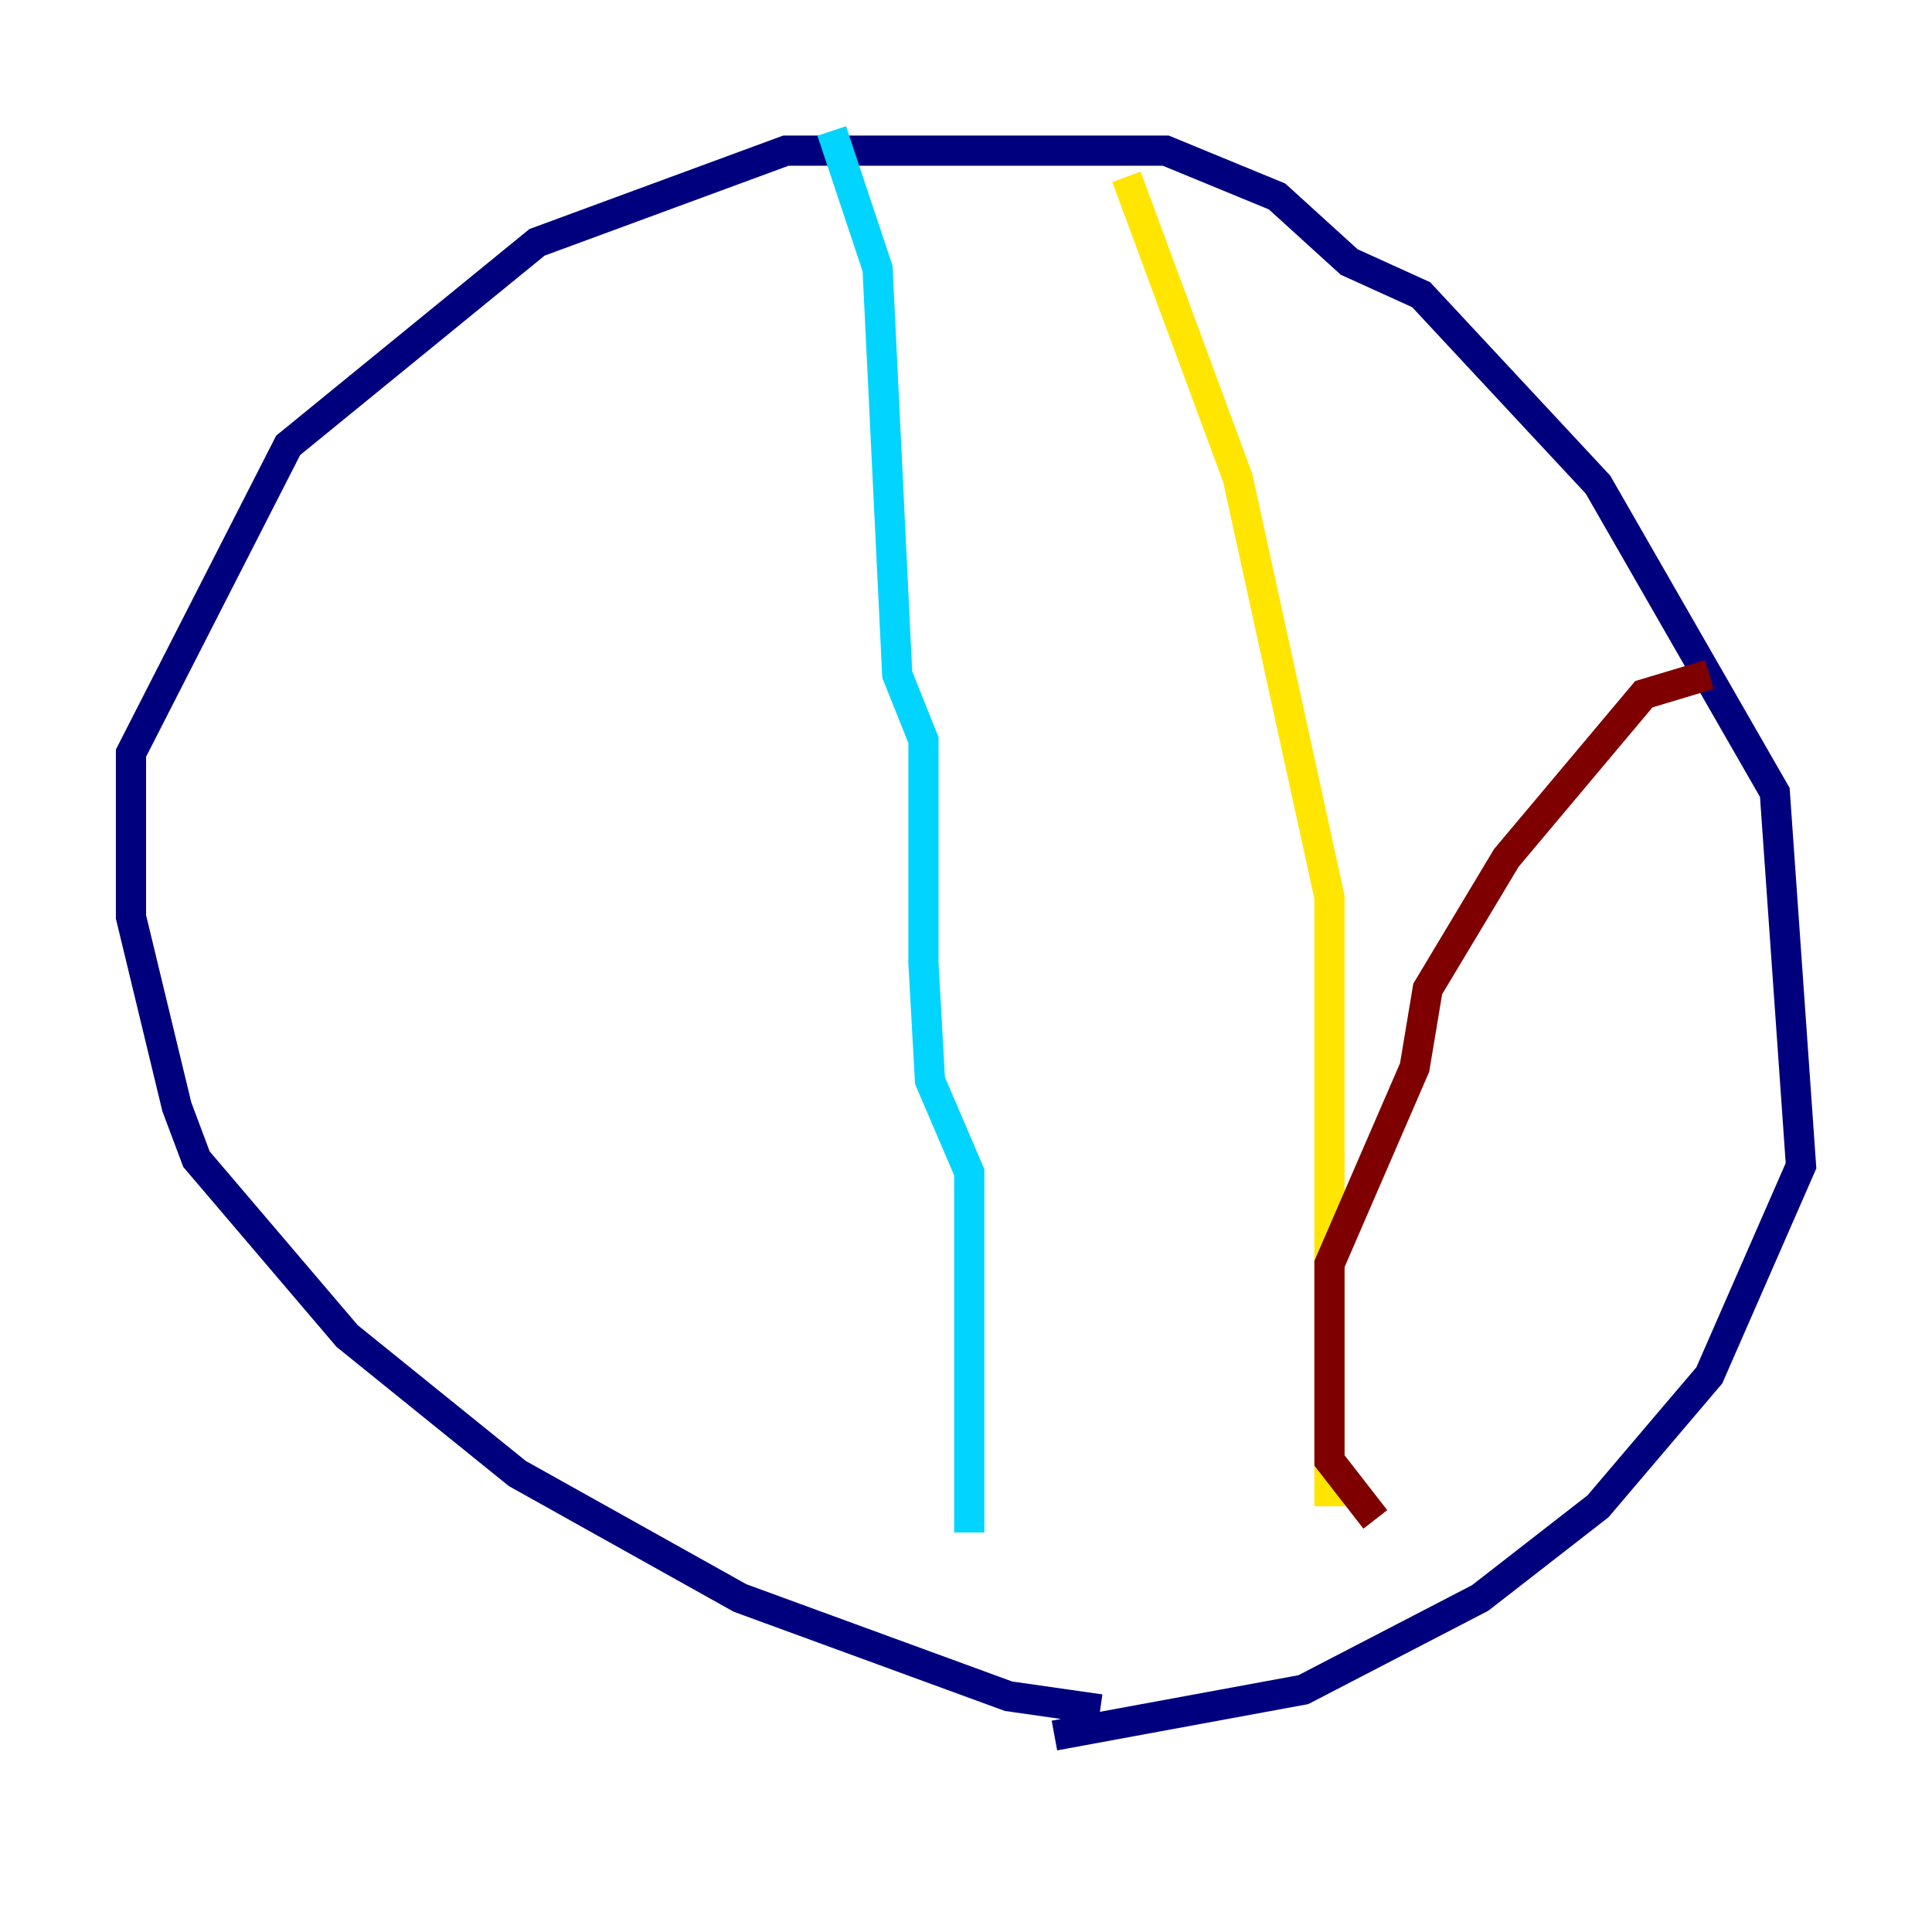 <?xml version="1.0" encoding="utf-8" ?>
<svg baseProfile="tiny" height="128" version="1.2" viewBox="0,0,128,128" width="128" xmlns="http://www.w3.org/2000/svg" xmlns:ev="http://www.w3.org/2001/xml-events" xmlns:xlink="http://www.w3.org/1999/xlink"><defs /><polyline fill="none" points="72.895,113.248 66.82,112.38 49.031,105.871 34.278,97.627 22.997,88.515 13.017,76.8 11.715,73.329 8.678,60.746 8.678,49.898 19.091,29.505 35.58,16.054 52.068,9.98 77.234,9.98 84.61,13.017 89.383,17.356 94.156,19.525 105.871,32.108 117.586,52.502 119.322,77.234 113.248,91.119 105.871,99.797 98.061,105.871 86.346,111.946 69.858,114.983" stroke="#00007f" stroke-width="2" /><polyline fill="none" points="55.105,8.678 58.142,17.79 59.444,44.691 61.18,49.031 61.18,63.783 61.614,71.593 64.217,77.668 64.217,101.532" stroke="#00d4ff" stroke-width="2" /><polyline fill="none" points="74.63,11.715 82.007,31.675 88.081,59.444 88.081,99.797" stroke="#ffe500" stroke-width="2" /><polyline fill="none" points="113.248,44.691 108.909,45.993 99.797,56.841 94.59,65.519 93.722,70.725 88.081,83.742 88.081,96.759 91.119,100.664" stroke="#7f0000" stroke-width="2" /></svg>